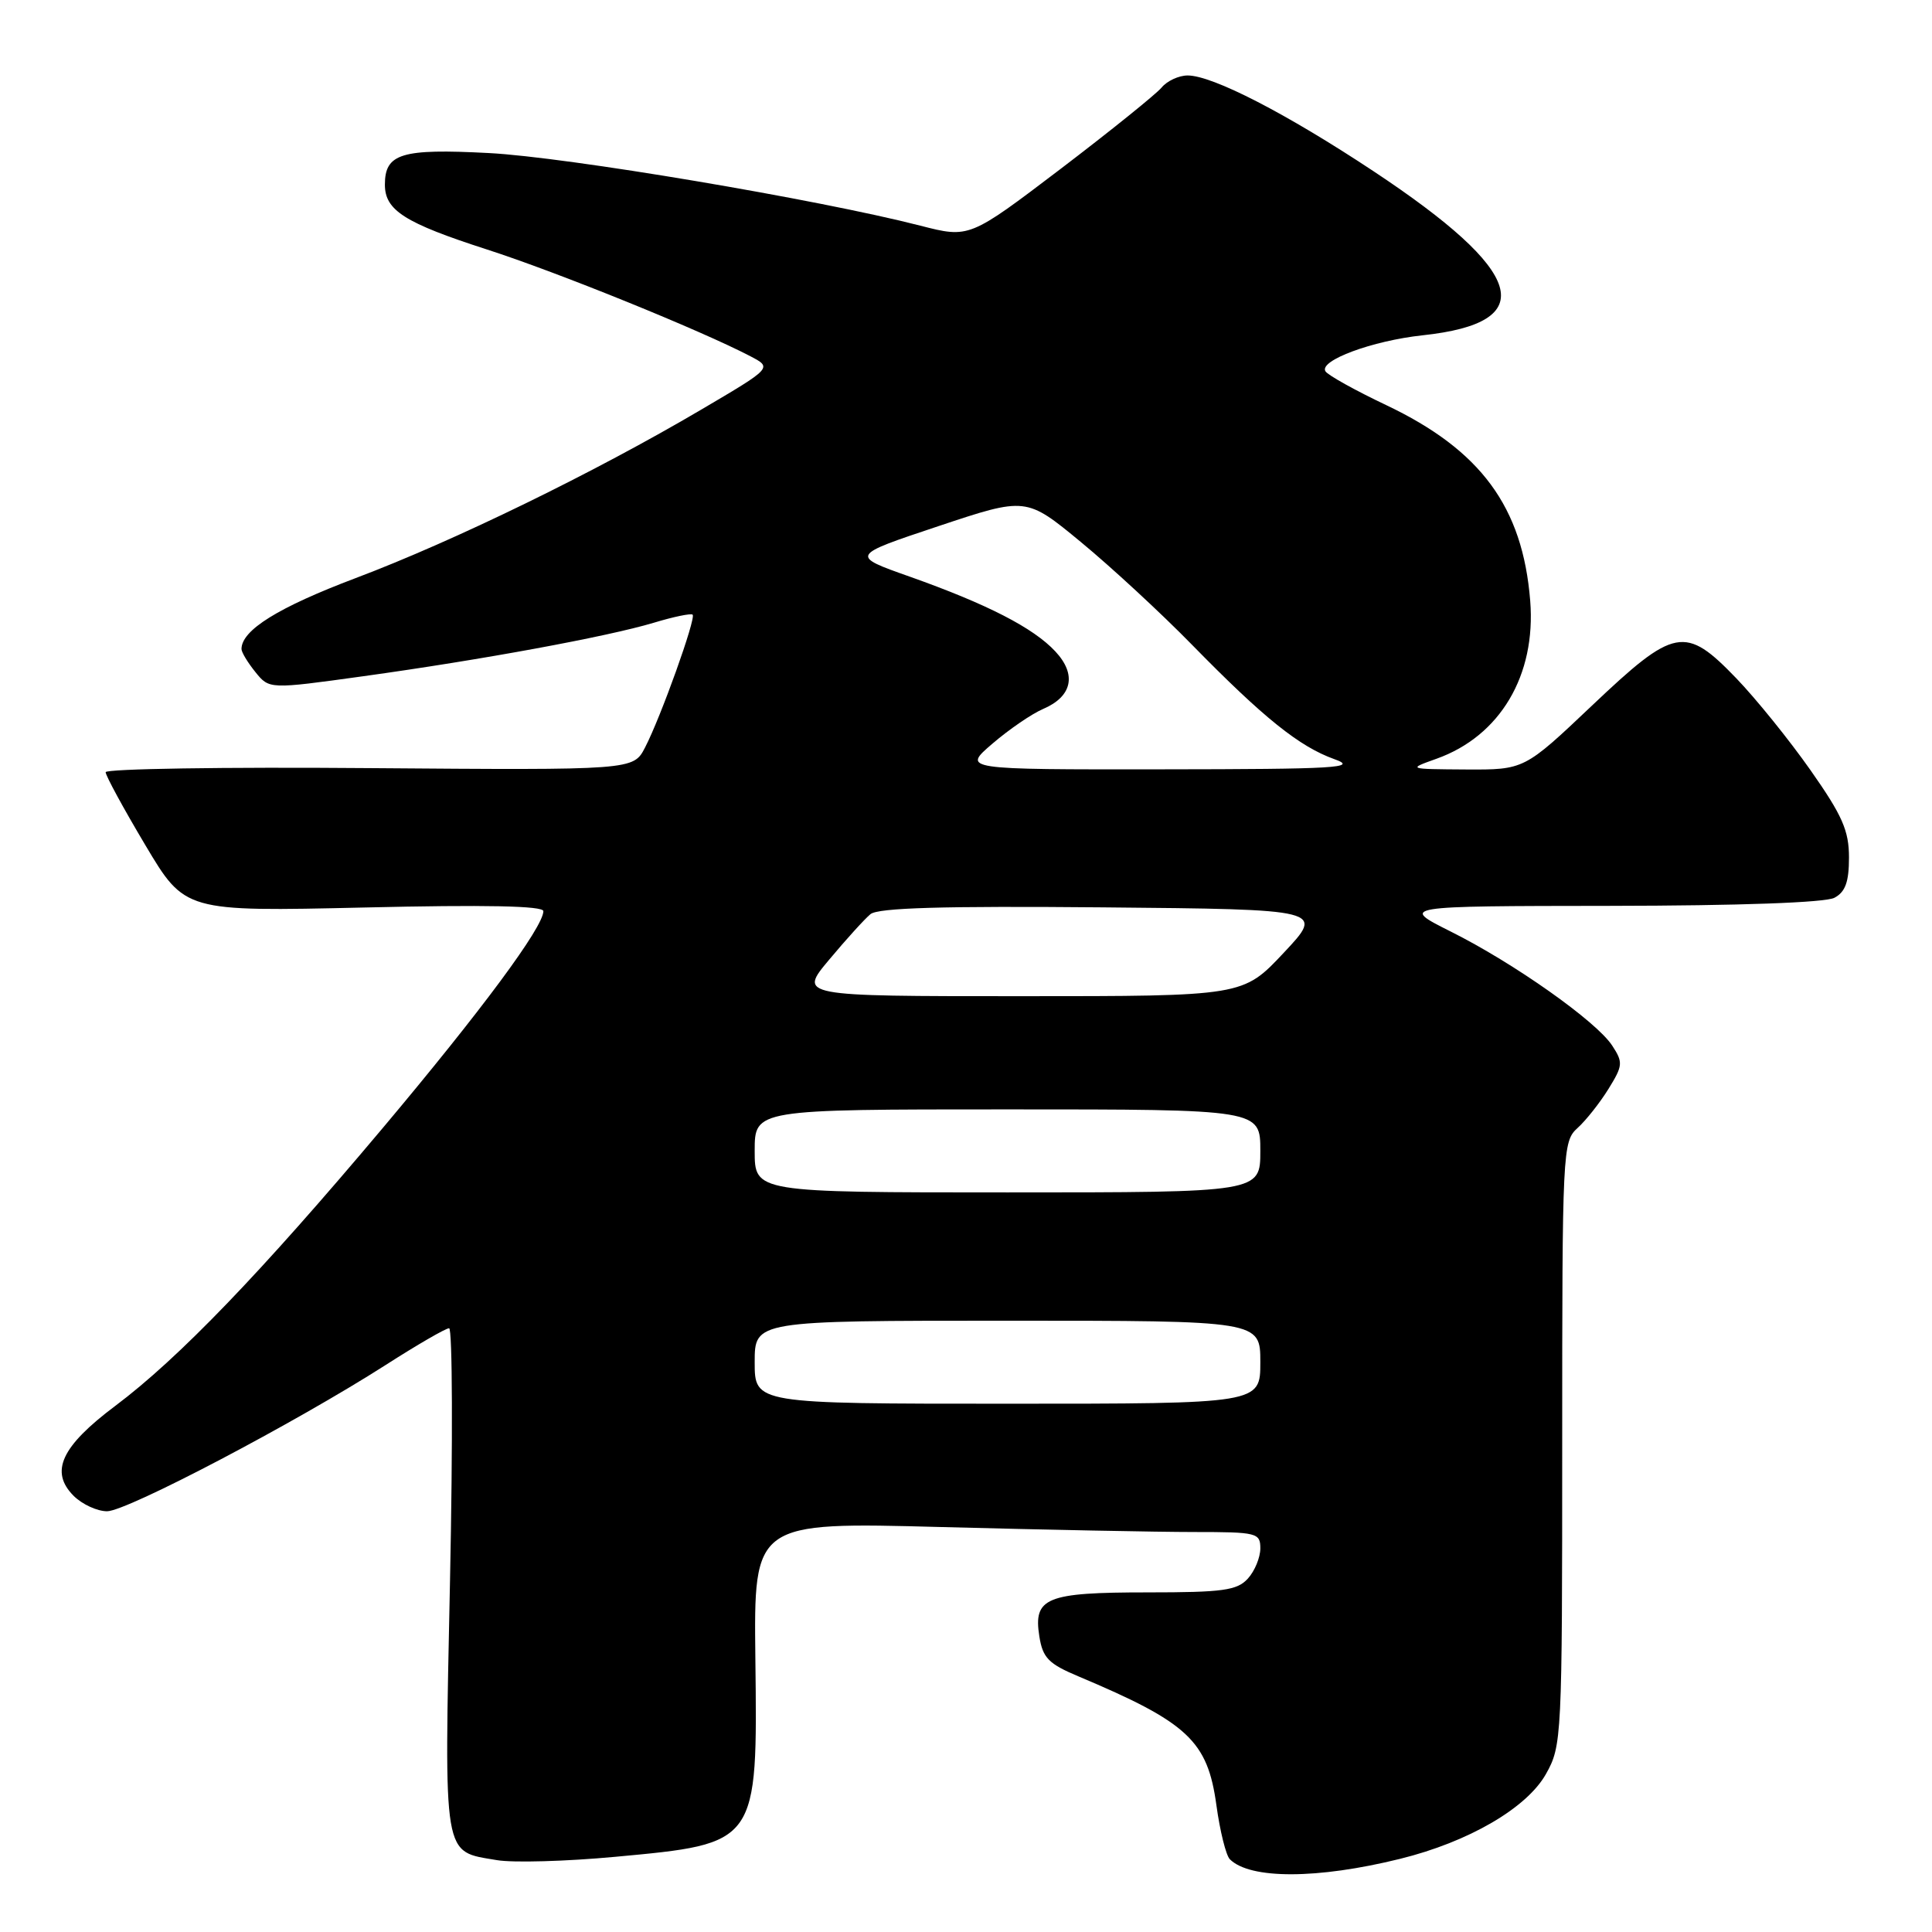 <?xml version="1.0" encoding="UTF-8" standalone="no"?>
<!DOCTYPE svg PUBLIC "-//W3C//DTD SVG 1.1//EN" "http://www.w3.org/Graphics/SVG/1.1/DTD/svg11.dtd" >
<svg xmlns="http://www.w3.org/2000/svg" xmlns:xlink="http://www.w3.org/1999/xlink" version="1.1" viewBox="0 0 256 256">
 <g >
 <path fill="currentColor"
d=" M 185.50 246.31 C 194.59 244.07 202.31 239.58 204.85 235.06 C 206.95 231.32 207.00 230.31 207.00 191.27 C 207.00 152.37 207.05 151.26 209.03 149.47 C 210.15 148.46 211.99 146.13 213.13 144.29 C 215.05 141.19 215.08 140.77 213.62 138.54 C 211.52 135.33 200.61 127.62 192.24 123.44 C 185.50 120.06 185.50 120.06 213.32 120.03 C 230.51 120.01 241.87 119.60 243.07 118.96 C 244.52 118.19 245.00 116.86 245.00 113.62 C 245.00 110.06 244.12 108.06 239.90 102.05 C 237.09 98.05 232.67 92.58 230.08 89.89 C 223.29 82.84 221.91 83.10 210.94 93.50 C 201.97 102.00 201.97 102.00 194.24 101.96 C 186.50 101.91 186.50 101.91 190.34 100.54 C 198.78 97.53 203.55 89.48 202.76 79.60 C 201.76 67.16 196.22 59.64 183.68 53.68 C 179.57 51.73 175.94 49.71 175.63 49.20 C 174.74 47.78 181.83 45.15 188.50 44.43 C 204.18 42.75 202.18 36.06 182.00 22.69 C 170.47 15.05 160.67 10.00 157.37 10.00 C 156.20 10.00 154.64 10.72 153.91 11.61 C 153.17 12.49 147.14 17.35 140.51 22.40 C 128.44 31.57 128.44 31.57 121.94 29.90 C 108.38 26.42 75.08 20.81 64.77 20.28 C 53.18 19.67 51.00 20.34 51.00 24.47 C 51.00 27.87 53.62 29.54 64.50 33.05 C 73.85 36.06 92.88 43.78 99.44 47.21 C 102.34 48.73 102.34 48.73 92.91 54.28 C 78.75 62.62 60.17 71.68 47.13 76.60 C 36.86 80.48 32.00 83.50 32.00 86.00 C 32.00 86.43 32.83 87.80 33.84 89.05 C 35.68 91.33 35.68 91.33 48.09 89.61 C 63.83 87.43 80.44 84.37 86.62 82.52 C 89.25 81.72 91.58 81.24 91.78 81.45 C 92.25 81.92 87.56 95.03 85.47 99.05 C 83.92 102.05 83.92 102.05 48.96 101.78 C 29.73 101.62 14.00 101.87 14.00 102.32 C 14.00 102.78 16.36 107.12 19.25 111.97 C 24.50 120.79 24.50 120.79 48.25 120.25 C 64.34 119.87 72.00 120.03 72.00 120.73 C 72.00 122.84 63.78 133.93 50.69 149.50 C 34.56 168.67 23.68 179.98 15.27 186.29 C 8.10 191.67 6.56 195.01 9.77 198.22 C 10.89 199.33 12.88 200.25 14.19 200.25 C 16.81 200.25 39.14 188.52 51.10 180.87 C 55.28 178.19 59.06 176.00 59.51 176.00 C 59.95 176.00 60.01 191.03 59.63 209.40 C 58.86 246.73 58.61 245.25 65.86 246.48 C 68.00 246.84 75.04 246.64 81.49 246.04 C 100.47 244.28 100.38 244.40 100.09 219.78 C 99.88 201.68 99.88 201.68 124.69 202.34 C 138.33 202.70 153.44 203.00 158.25 203.00 C 166.56 203.00 167.00 203.11 167.00 205.17 C 167.00 206.37 166.26 208.17 165.35 209.17 C 163.92 210.74 162.06 211.00 152.04 211.00 C 138.60 211.00 136.90 211.69 137.72 216.84 C 138.17 219.68 138.95 220.47 142.88 222.12 C 157.41 228.24 160.01 230.66 161.18 239.20 C 161.65 242.63 162.45 245.85 162.96 246.36 C 165.63 249.03 174.58 249.01 185.50 246.31 Z  M 100.00 180.50 C 100.00 175.00 100.00 175.00 133.50 175.00 C 167.00 175.00 167.00 175.00 167.00 180.50 C 167.00 186.00 167.00 186.00 133.50 186.00 C 100.00 186.00 100.00 186.00 100.00 180.50 Z  M 100.00 152.50 C 100.00 147.00 100.00 147.00 133.50 147.00 C 167.00 147.00 167.00 147.00 167.00 152.50 C 167.00 158.00 167.00 158.00 133.50 158.00 C 100.00 158.00 100.00 158.00 100.00 152.50 Z  M 109.88 127.15 C 112.11 124.48 114.57 121.77 115.34 121.13 C 116.35 120.29 124.91 120.04 146.12 120.23 C 175.50 120.50 175.50 120.50 170.10 126.25 C 164.71 132.00 164.71 132.00 135.26 132.00 C 105.81 132.00 105.81 132.00 109.88 127.15 Z  M 131.50 98.54 C 133.70 96.65 136.72 94.58 138.22 93.94 C 142.08 92.29 142.70 89.38 139.84 86.32 C 136.93 83.19 130.83 80.06 120.58 76.42 C 112.65 73.62 112.65 73.62 124.31 69.73 C 135.97 65.84 135.97 65.84 143.23 71.83 C 147.23 75.13 153.88 81.27 158.00 85.49 C 167.46 95.15 172.18 98.94 176.83 100.60 C 180.03 101.74 177.09 101.92 154.00 101.94 C 127.50 101.97 127.50 101.97 131.50 98.54 Z "/>
</g>
</svg>